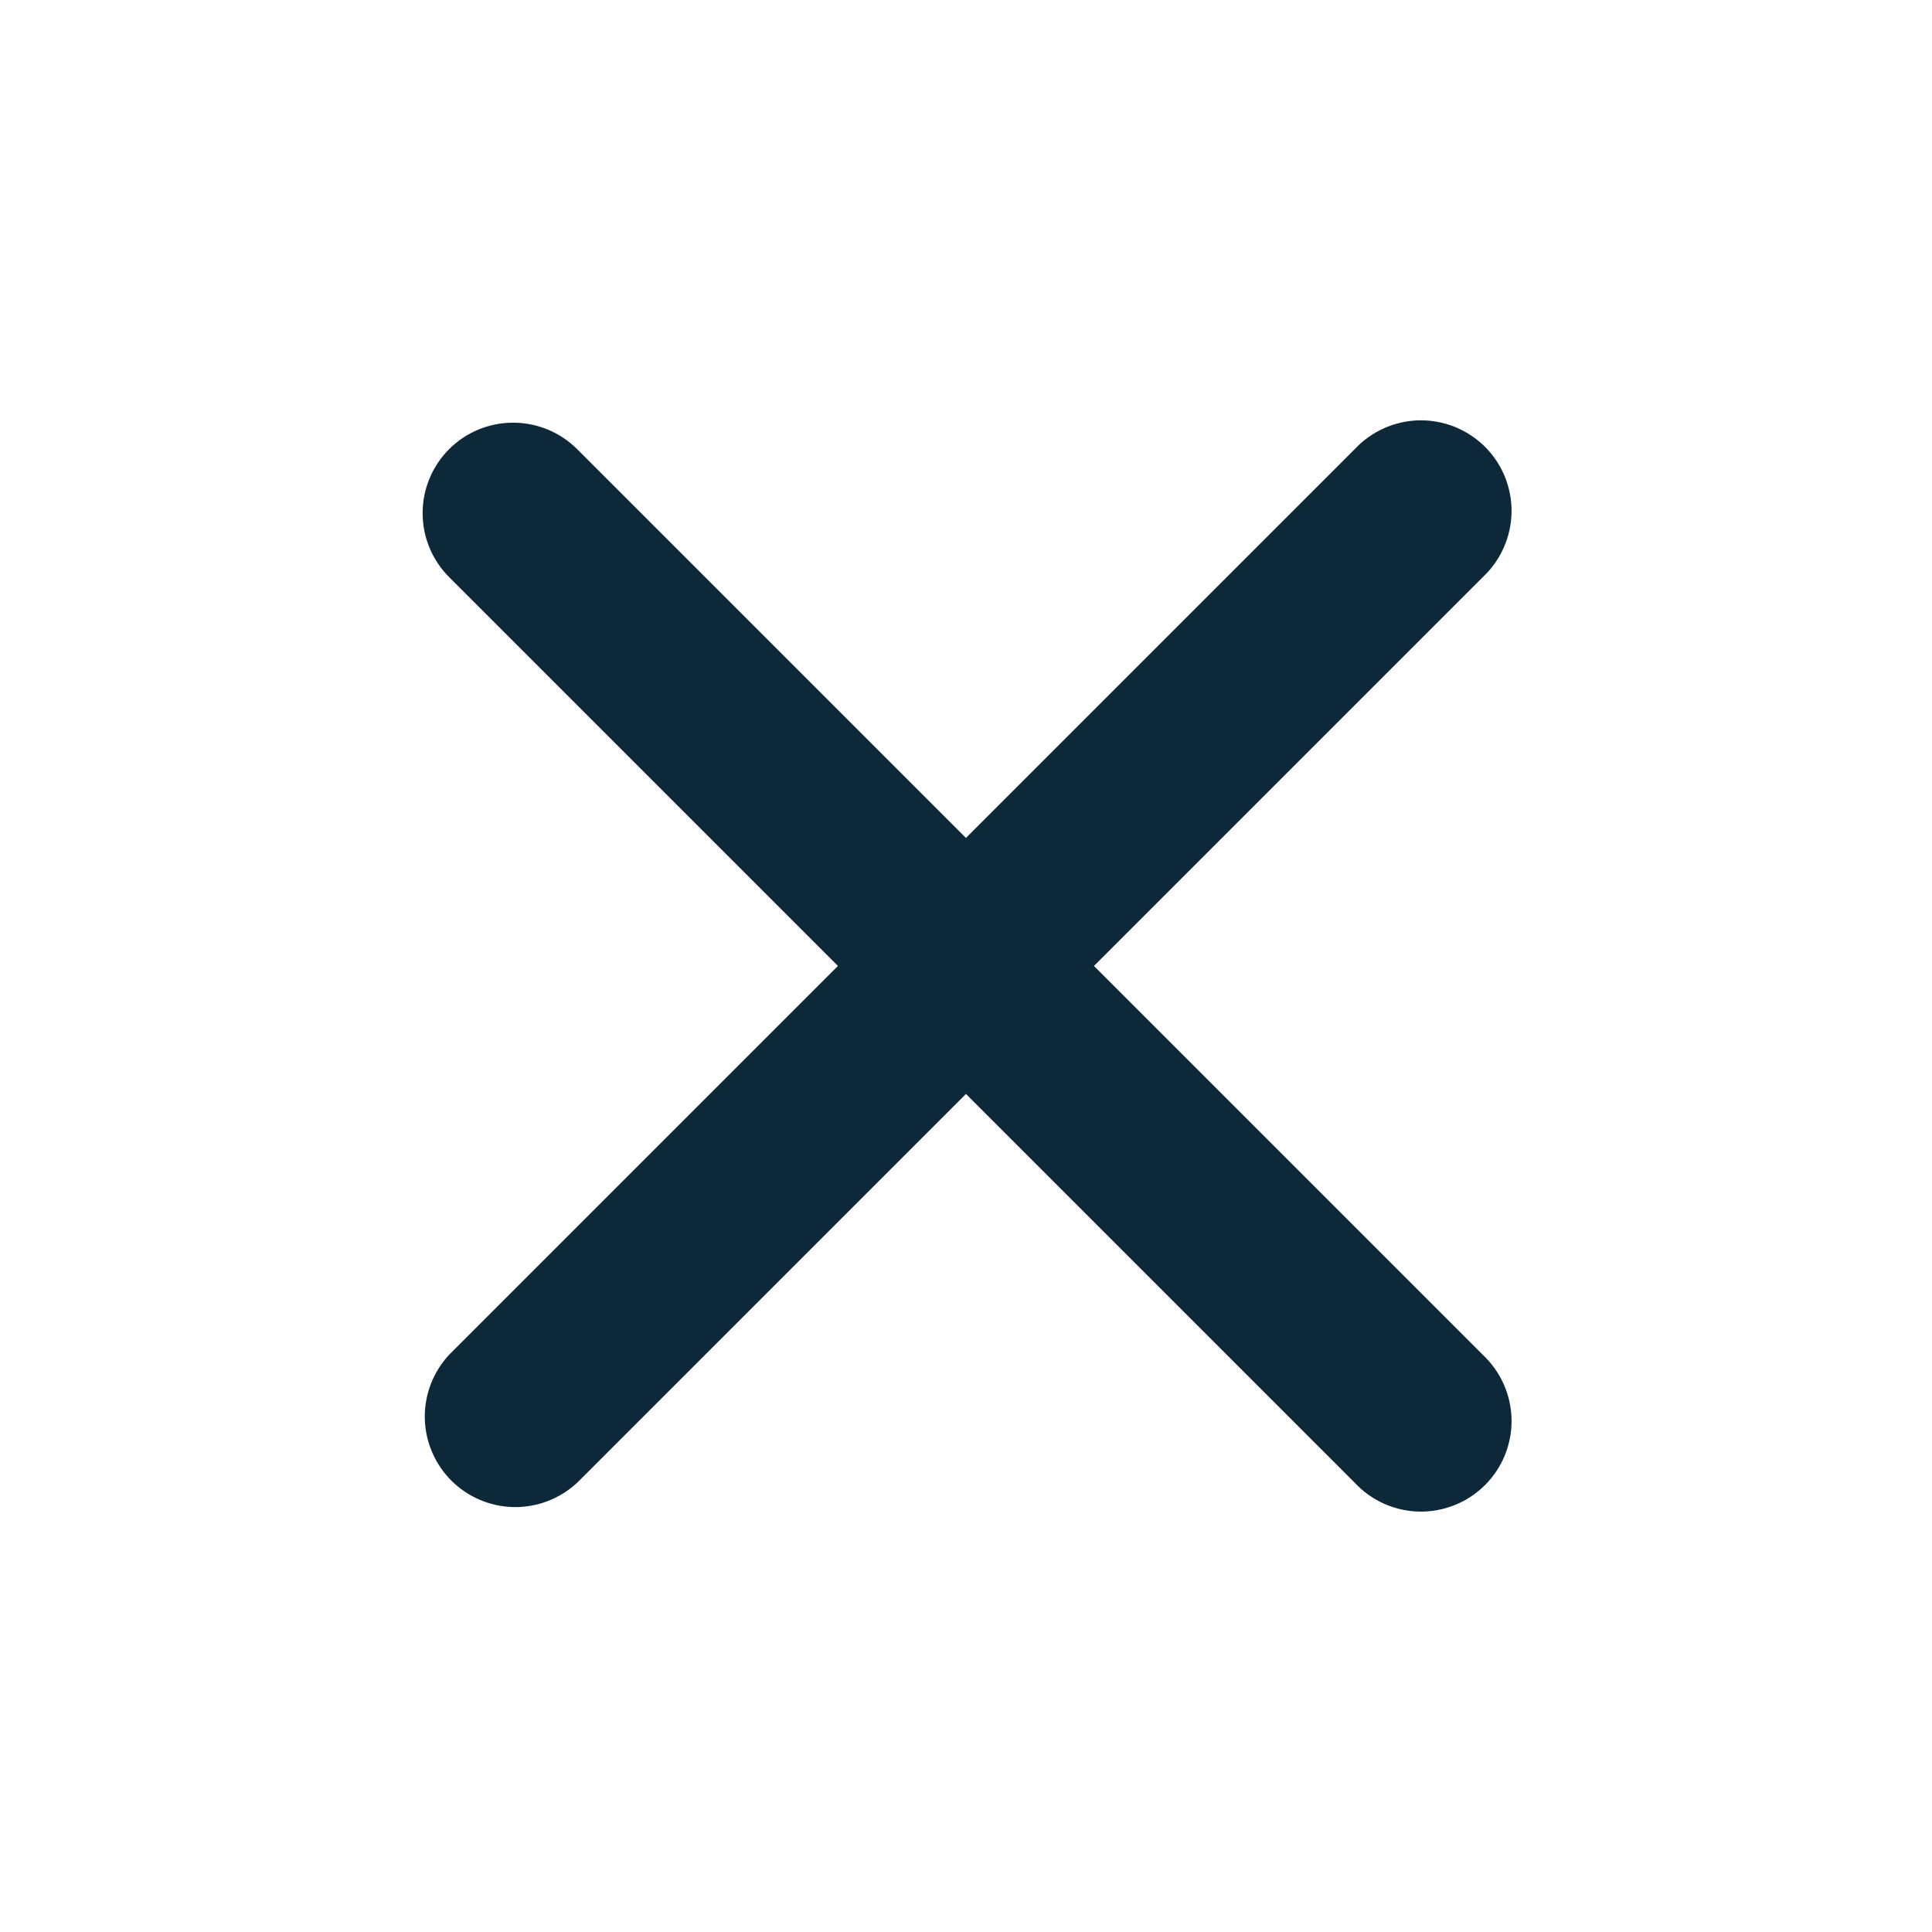 <svg width="32" height="32" viewBox="0 0 32 32" fill="none" xmlns="http://www.w3.org/2000/svg">
<path fill-rule="evenodd" clip-rule="evenodd" d="M7.439 7.439C7.72 7.158 8.101 7.001 8.499 7.001C8.896 7.001 9.277 7.158 9.559 7.439L15.999 13.879L22.439 7.439C22.576 7.292 22.742 7.174 22.926 7.092C23.11 7.01 23.308 6.966 23.51 6.962C23.711 6.959 23.911 6.996 24.098 7.071C24.285 7.147 24.454 7.259 24.597 7.401C24.739 7.544 24.852 7.713 24.927 7.9C25.002 8.087 25.04 8.287 25.036 8.488C25.032 8.69 24.988 8.888 24.906 9.072C24.824 9.256 24.706 9.422 24.559 9.559L18.119 15.999L24.559 22.439C24.706 22.577 24.824 22.742 24.906 22.926C24.988 23.11 25.032 23.309 25.036 23.51C25.04 23.712 25.002 23.912 24.927 24.099C24.852 24.285 24.739 24.455 24.597 24.597C24.454 24.74 24.285 24.852 24.098 24.927C23.911 25.003 23.711 25.04 23.51 25.037C23.308 25.033 23.11 24.989 22.926 24.907C22.742 24.825 22.576 24.707 22.439 24.559L15.999 18.119L9.559 24.559C9.274 24.824 8.898 24.968 8.51 24.962C8.121 24.955 7.75 24.797 7.475 24.523C7.201 24.248 7.043 23.877 7.036 23.488C7.029 23.1 7.174 22.724 7.439 22.439L13.879 15.999L7.439 9.559C7.158 9.278 7 8.897 7 8.499C7 8.102 7.158 7.721 7.439 7.439Z" fill="#0D2839"/>
</svg>
